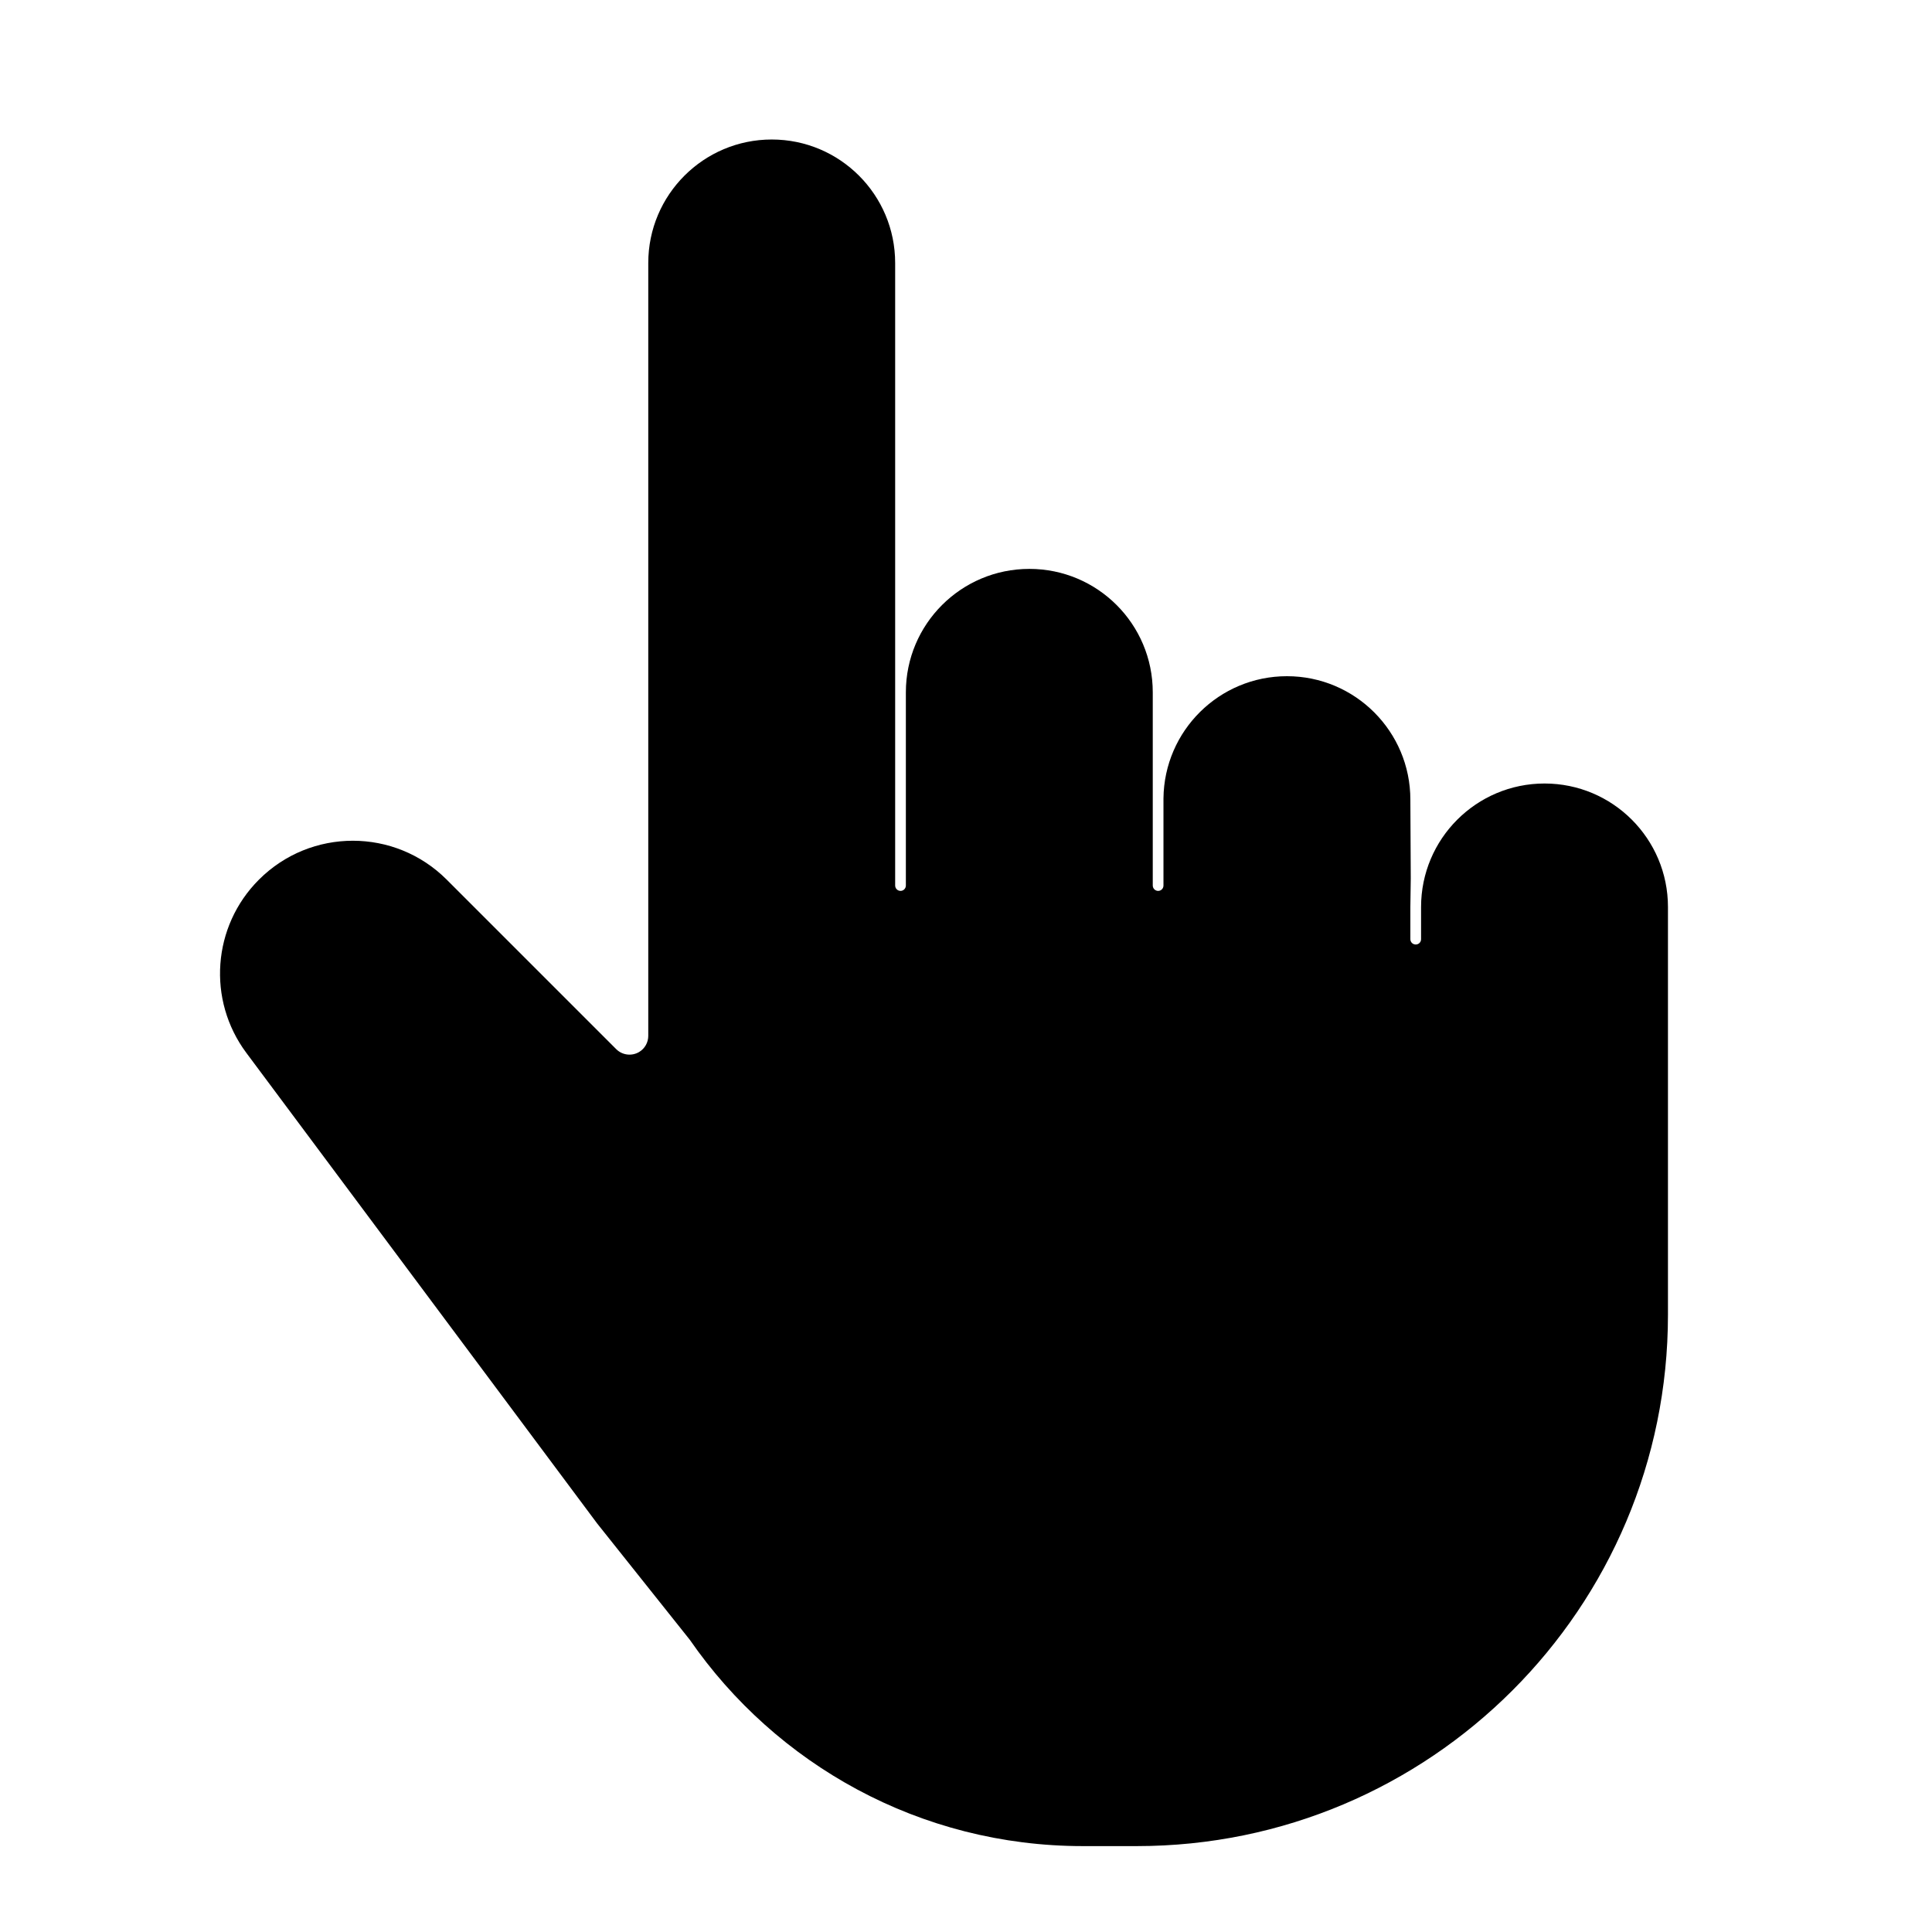 <svg width="24" height="24" viewBox="0 0 24 24" fill="none" xmlns="http://www.w3.org/2000/svg" data-seed-icon="true" data-seed-icon-version="0.5.3">
  <g>
    <path d="M17.525 10.912L17.52 9.933C17.52 9.087 16.834 8.4 15.987 8.4C15.145 8.4 14.462 9.078 14.453 9.918V11C14.453 11.037 14.424 11.067 14.387 11.067C14.35 11.067 14.32 11.037 14.32 11V9.933L14.32 8.6C14.32 7.753 13.634 7.067 12.787 7.067C11.94 7.067 11.253 7.753 11.253 8.6L11.253 11C11.253 11.037 11.223 11.067 11.187 11.067C11.15 11.067 11.12 11.037 11.12 11V3.267C11.12 2.42 10.434 1.733 9.587 1.733C8.74 1.733 8.053 2.42 8.053 3.267V12.868C8.053 12.95 8.01 13.026 7.94 13.068C7.848 13.123 7.73 13.108 7.655 13.033L5.549 10.927C4.905 10.283 3.861 10.283 3.217 10.927C2.637 11.506 2.571 12.423 3.06 13.079L7.418 18.925L8.569 20.37C9.639 21.917 11.427 22.933 13.453 22.933H14.12C17.765 22.933 20.72 19.979 20.72 16.333L20.72 11.267C20.72 10.42 20.034 9.733 19.187 9.733C18.34 9.733 17.653 10.42 17.653 11.267V11.667C17.653 11.704 17.623 11.733 17.587 11.733C17.55 11.733 17.52 11.704 17.52 11.667V11.267L17.525 10.912Z" fill="currentColor"/>
  </g>
</svg>
